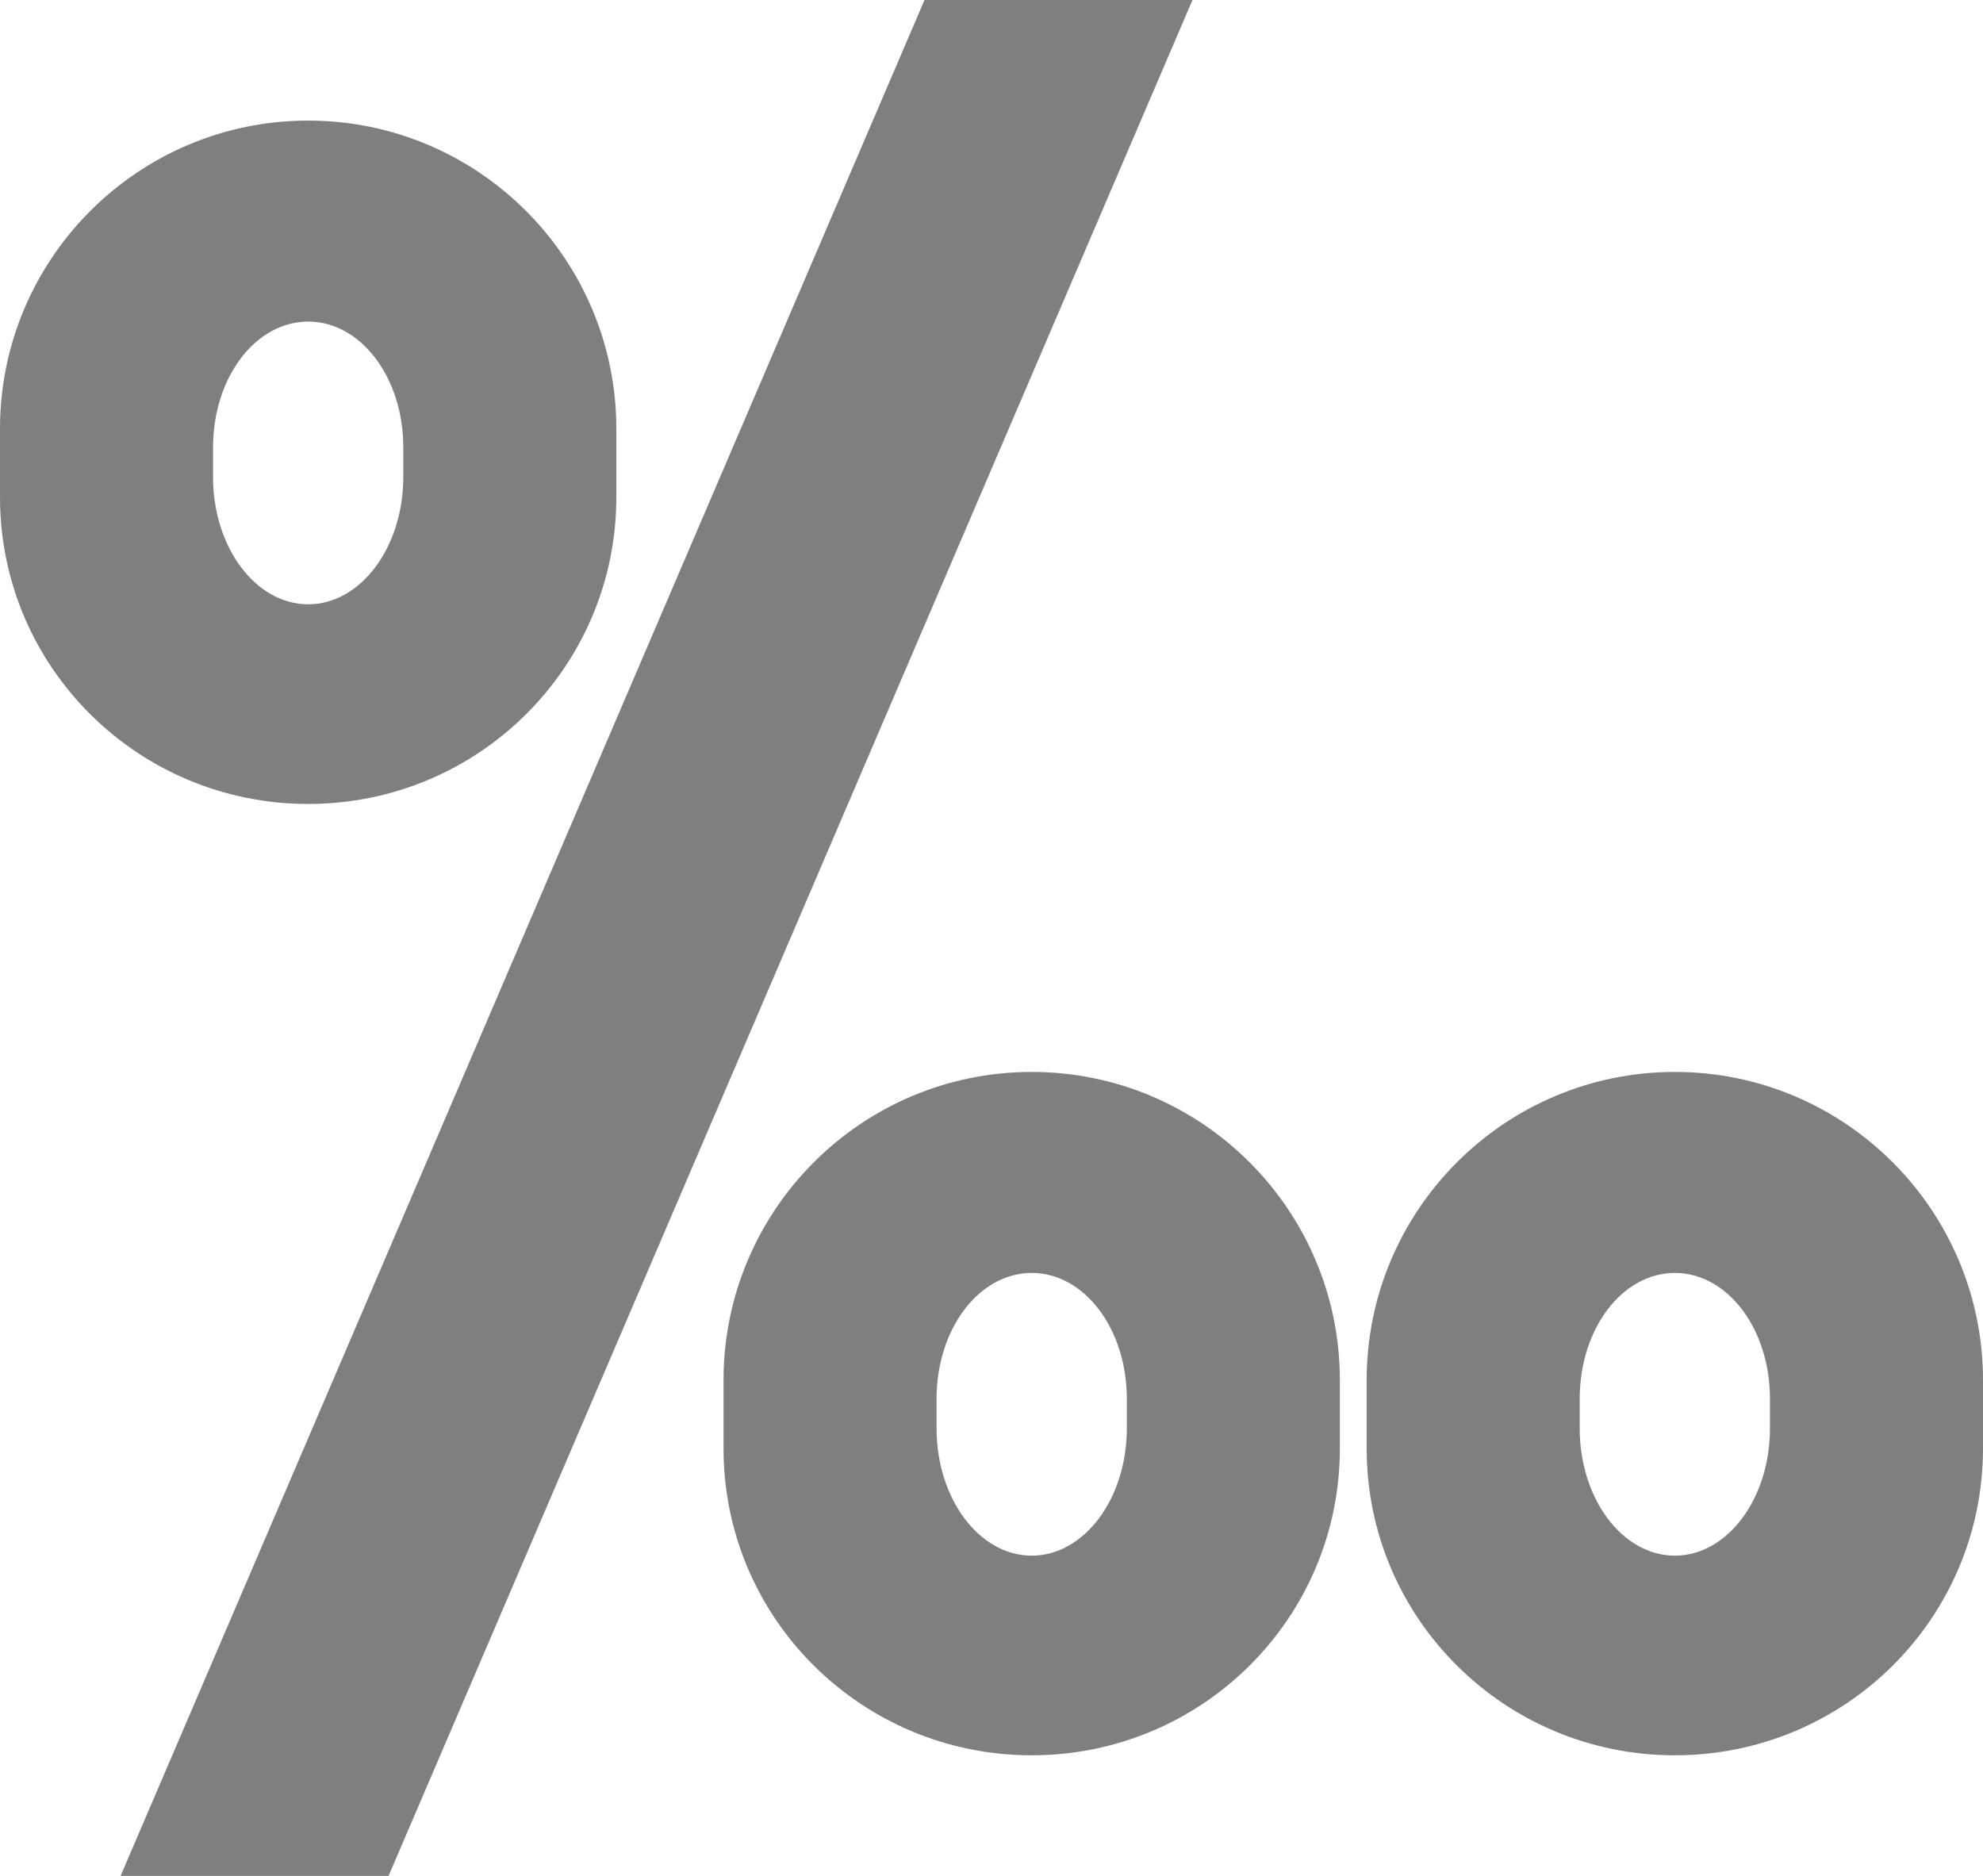 <svg xmlns="http://www.w3.org/2000/svg" width="1480" height="1400" viewBox="0 0 1480 1400">
  <title>Asset 205</title>
  <g id="Layer_2" data-name="Layer 2">
    <g id="Basic_Latin" data-name="Basic Latin">
      <g>
        <polygon points="890 0 690 0 90 1400 290 1400 890 0" style="fill: #7f7f7f"/>
        <path d="M0,320v51C0,497.753,102.976,600,230,600S460,497.753,460,371V320C460,193.247,357.024,90,230,90,102.976,90,0,193.247,0,320Zm301,14v22c0,52.573-31.885,95-71,95s-71-42.427-71-95V334c0-52.573,31.885-94,71-94S301,281.427,301,334Z" style="fill: #7f7f7f"/>
        <path d="M540,1030v51c0,126.753,102.976,229,230,229,127.023,0,230-102.247,230-229v-51c0-126.753-102.976-230-230-230C642.976,800,540,903.247,540,1030Zm301,14v22c0,52.573-31.885,95-71,95s-71-42.427-71-95v-22c0-52.573,31.885-94,71-94S841,991.427,841,1044Z" style="fill: #7f7f7f"/>
        <path d="M1480,1081v-51c0-126.753-102.976-230-230-230-127.023,0-230,103.247-230,230v51c0,126.753,102.977,229,230,229S1480,1207.753,1480,1081Zm-301-15v-22c0-52.573,31.885-94,71-94s71,41.427,71,94v22c0,52.573-31.885,95-71,95S1179,1118.573,1179,1066Z" style="fill: #7f7f7f"/>
      </g>
    </g>
  </g>
</svg>
